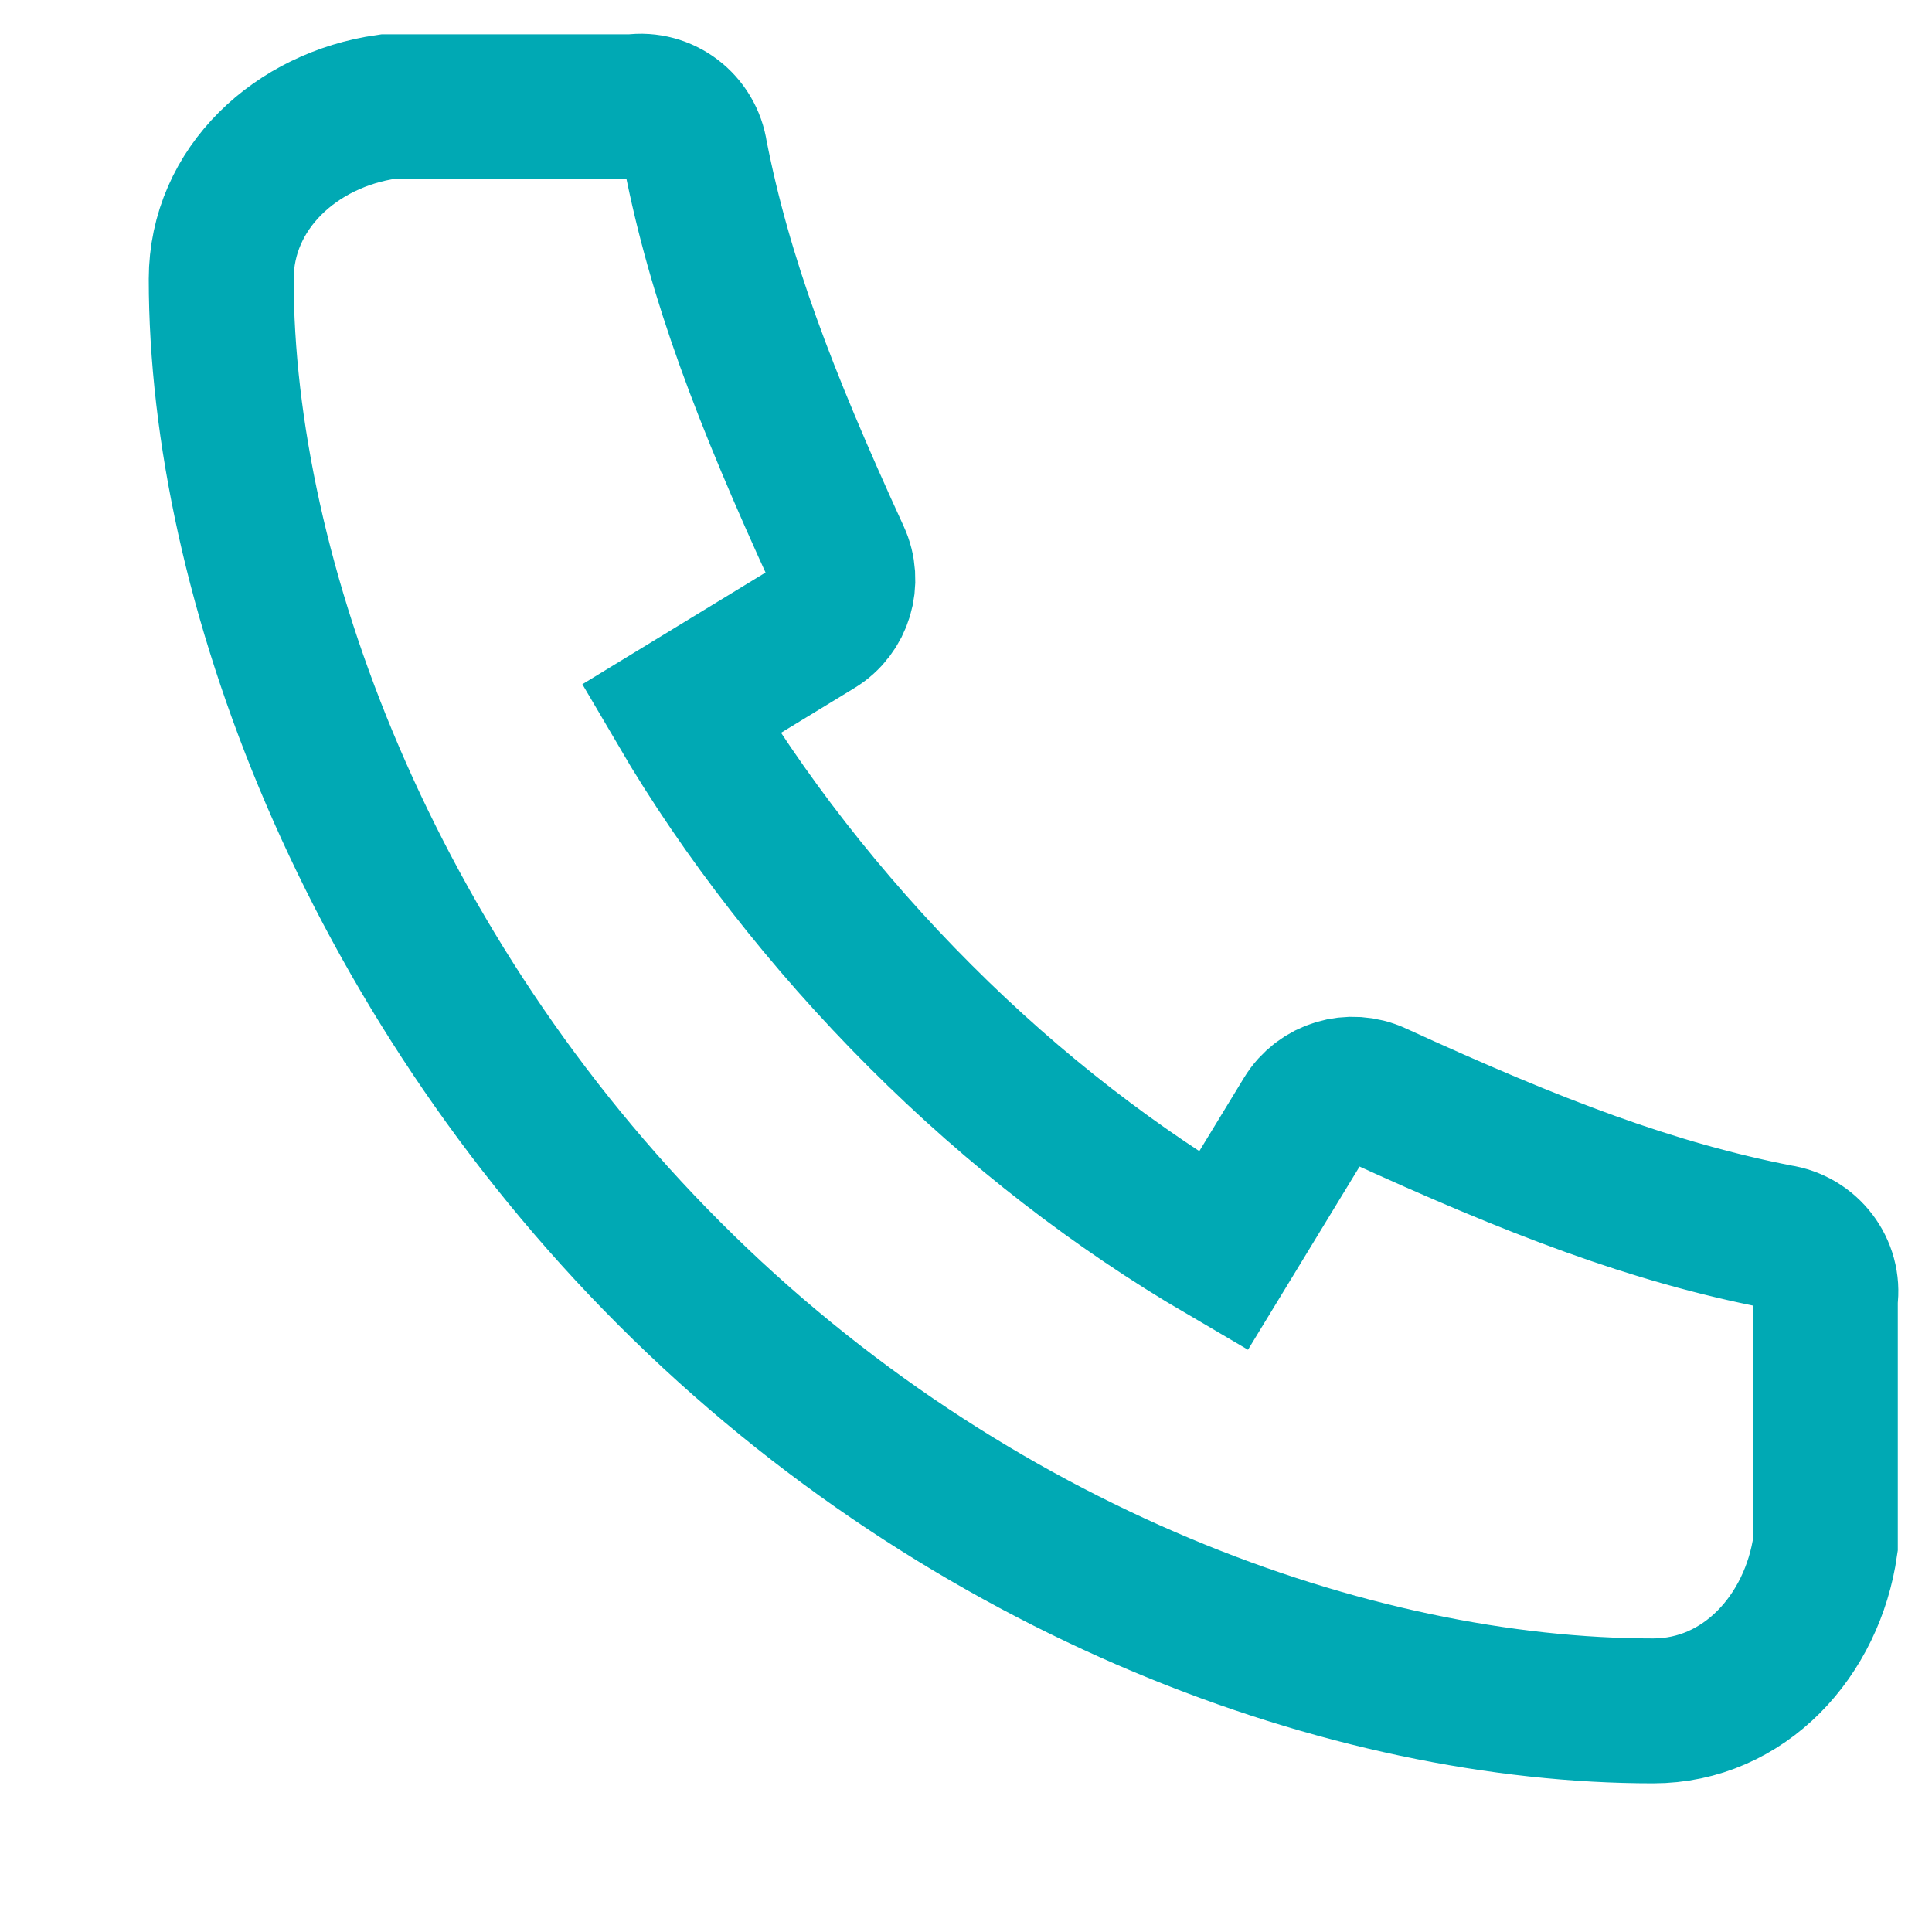 <svg width="20" height="20" viewBox="0 0 20 20" fill="none" xmlns="http://www.w3.org/2000/svg">
<path d="M2.29 2.888C2.29 5.994 3.825 10.079 6.933 13.187C10.04 16.294 14.007 17.712 17.113 17.711C18.058 17.711 18.763 16.931 18.896 15.996L18.896 13.446C18.94 13.135 18.72 12.848 18.408 12.803C17.113 12.55 15.903 12.09 14.241 11.328C13.98 11.208 13.669 11.3 13.519 11.546L12.662 12.953C11.569 12.313 10.506 11.499 9.527 10.519C8.547 9.54 7.688 8.433 7.048 7.34L8.455 6.482C8.701 6.333 8.793 6.021 8.673 5.76C7.911 4.098 7.452 2.888 7.198 1.593C7.153 1.281 6.867 1.061 6.555 1.105L4.005 1.105C3.07 1.238 2.291 1.944 2.29 2.888Z" stroke="#00A9B4" stroke-width="1.5"/>
</svg>
